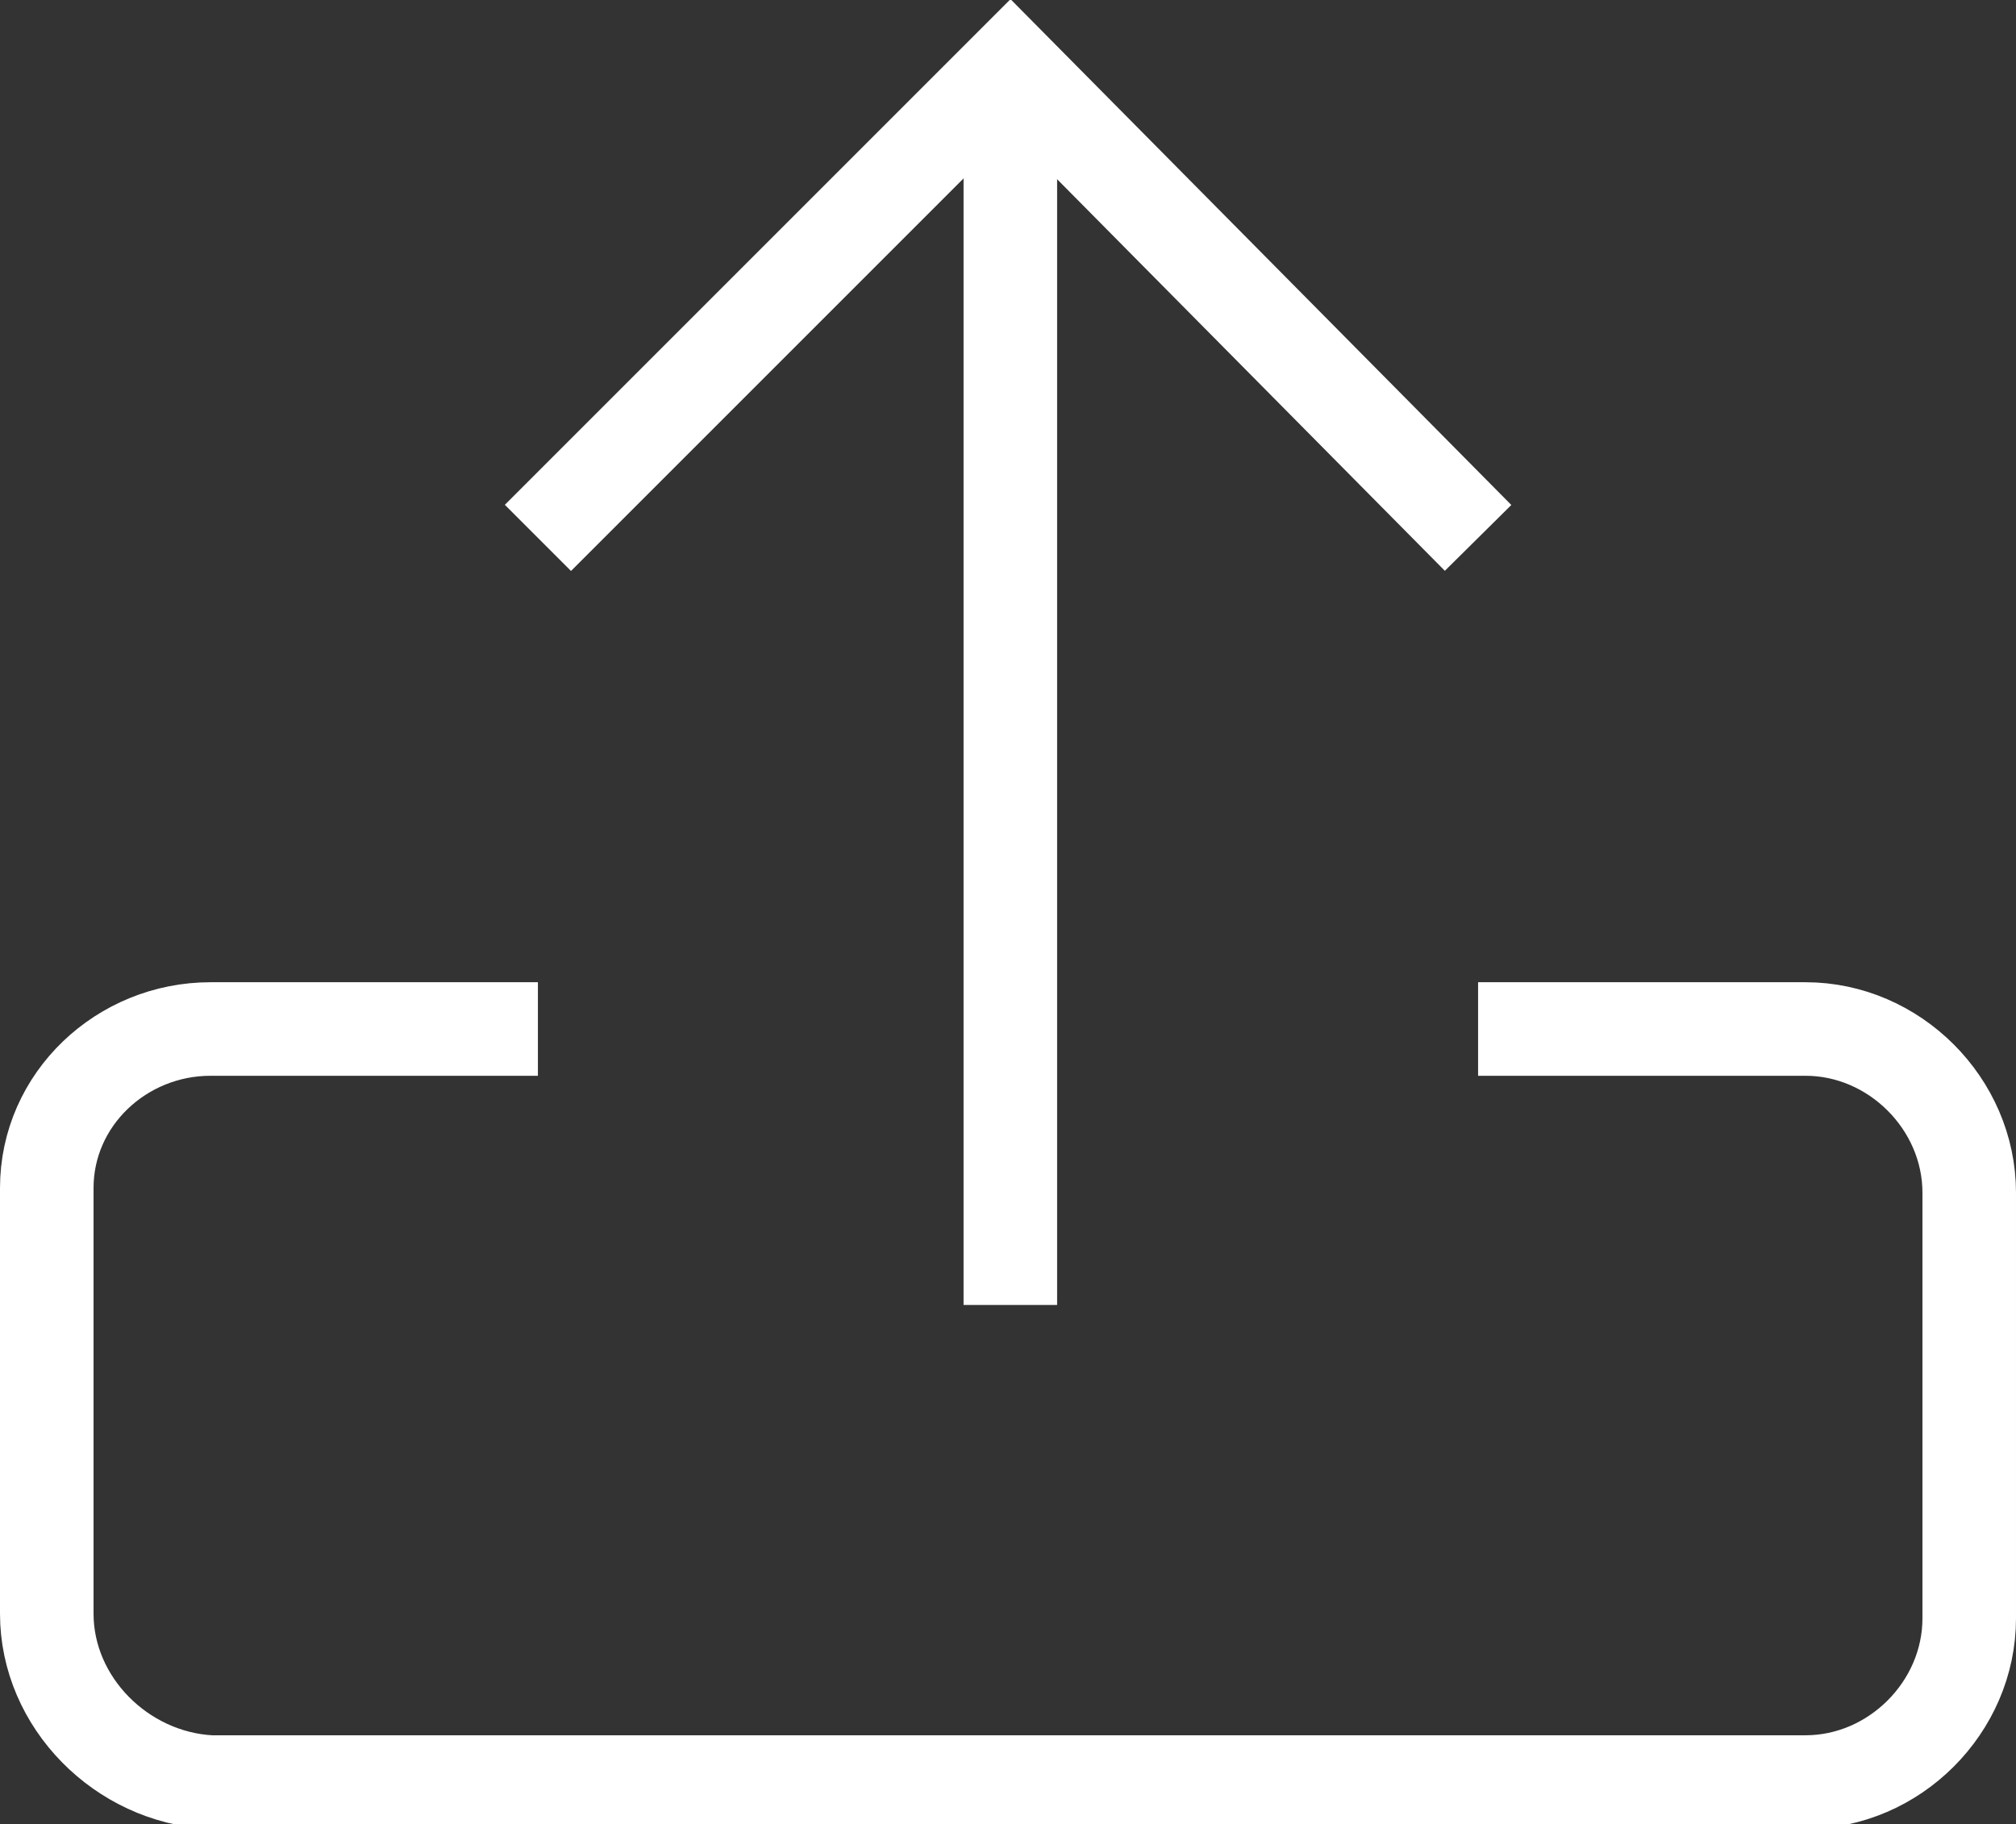 <?xml version="1.0" encoding="utf-8"?>
<!-- Generator: Adobe Illustrator 19.1.0, SVG Export Plug-In . SVG Version: 6.00 Build 0)  -->
<svg version="1.1" id="Layer_1" xmlns="http://www.w3.org/2000/svg" xmlns:xlink="http://www.w3.org/1999/xlink" x="0px" y="0px"
	 viewBox="0 0 43.1 39" style="enable-background:new 0 0 43.1 39;" xml:space="preserve">
<rect x="0" y="0" width="43.1" height="39" fill="#333333" stroke="none"/>
<style type="text/css">
	.st0{fill:none;stroke:#FFFFFF;stroke-width:2;stroke-miterlimit:10;}
</style>
<g>
	<line class="st0" x1="21.6" y1="1.4" x2="21.6" y2="27.9"/>
	<polyline class="st0" points="11.5,11.5 21.6,1.4 31.6,11.5 	"/>
	<path class="st0" d="M31.6,22h7c1.9,0,3.5,1.6,3.5,3.5v9.1c0,1.9-1.6,3.5-3.5,3.5H4.5C2.6,38,1,36.4,1,34.5v-9.1
		C1,23.5,2.6,22,4.5,22h7"/>
</g>
</svg>
